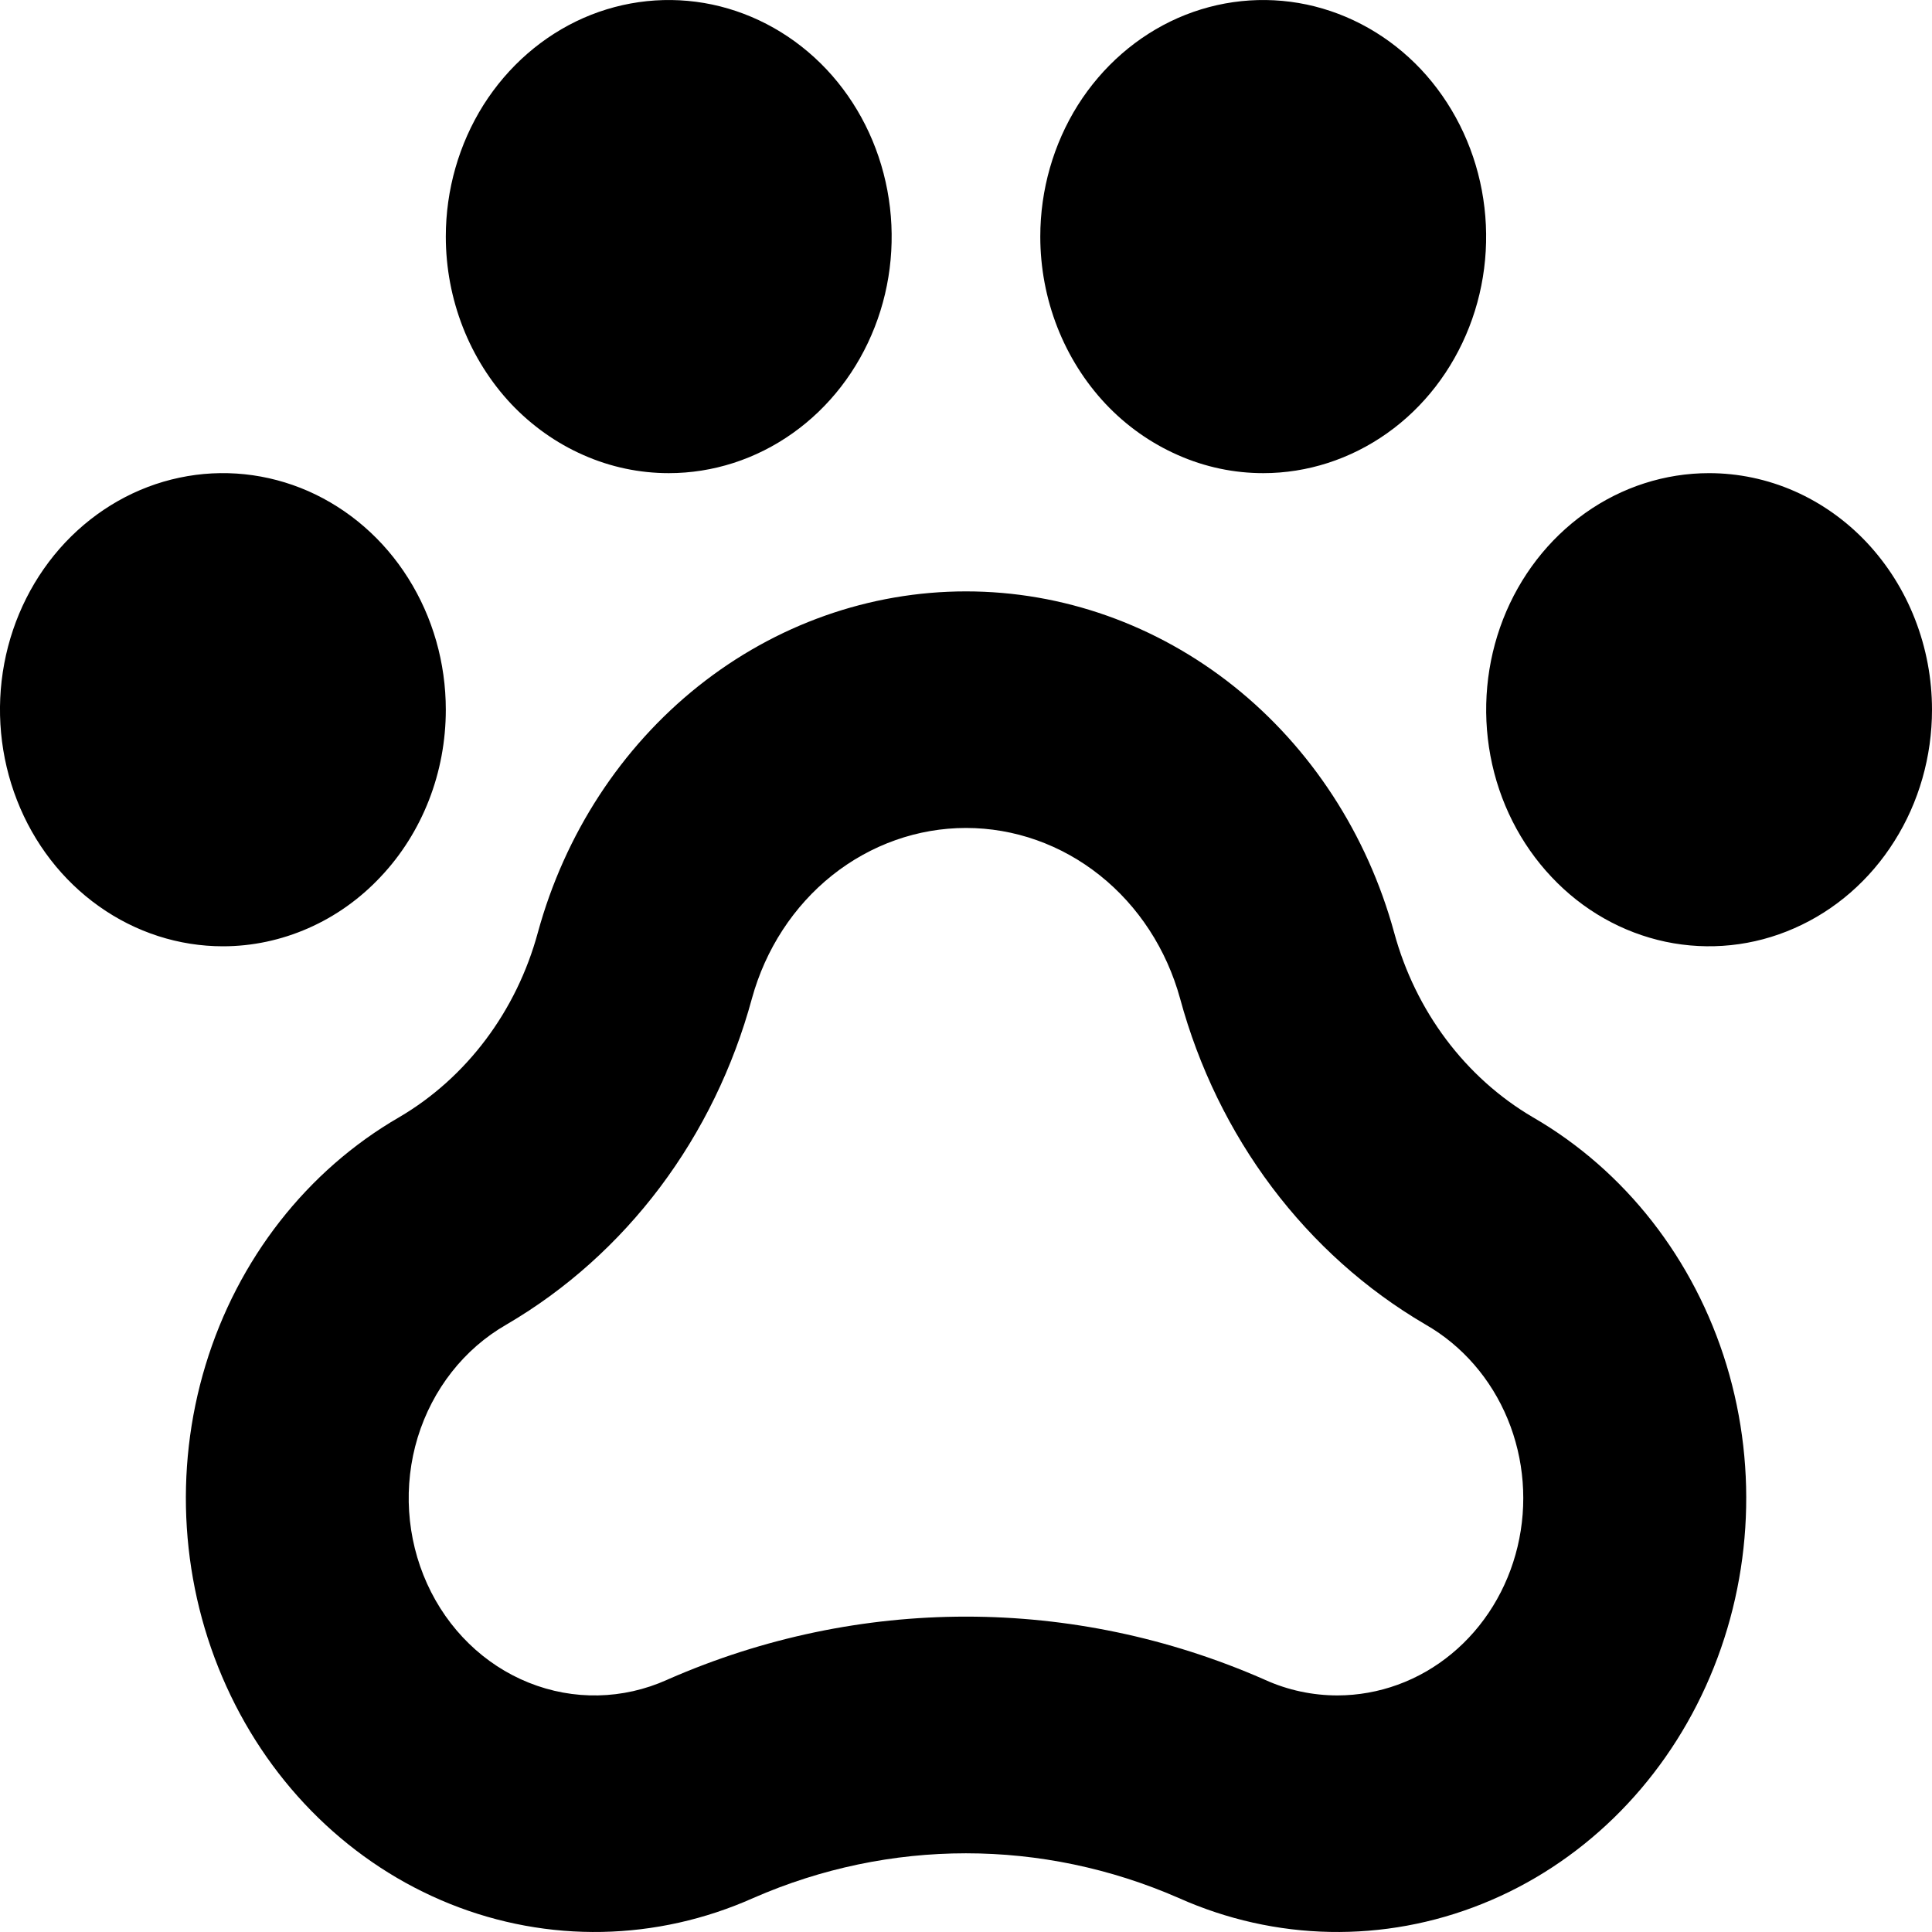 <svg width="20" height="20" viewBox="0 0 20 20" fill="none" xmlns="http://www.w3.org/2000/svg">
<path d="M15.867 11.565C15.169 11.155 14.653 10.467 14.432 9.653C14.153 8.635 13.57 7.74 12.771 7.103C11.972 6.467 11 6.122 10 6.122C9.001 6.122 8.029 6.466 7.229 7.103C6.43 7.74 5.847 8.634 5.568 9.653C5.347 10.467 4.831 11.155 4.133 11.565C3.179 12.116 2.461 13.034 2.128 14.131C1.795 15.227 1.872 16.418 2.343 17.456C2.813 18.494 3.642 19.301 4.658 19.709C5.673 20.117 6.797 20.095 7.798 19.648C9.208 19.031 10.791 19.031 12.202 19.648C13.203 20.095 14.327 20.117 15.343 19.709C16.359 19.302 17.188 18.495 17.658 17.457C18.129 16.418 18.206 15.228 17.873 14.131C17.539 13.034 16.821 12.116 15.867 11.565ZM13.846 17.551C13.588 17.551 13.333 17.497 13.096 17.39C13.092 17.388 13.088 17.386 13.083 17.384C11.109 16.519 8.891 16.519 6.917 17.384C6.912 17.386 6.908 17.388 6.904 17.39C6.449 17.594 5.937 17.605 5.474 17.419C5.012 17.234 4.635 16.867 4.421 16.394C4.207 15.921 4.172 15.379 4.324 14.88C4.477 14.381 4.804 13.964 5.239 13.714C5.242 13.712 5.246 13.71 5.249 13.708C5.86 13.35 6.398 12.868 6.833 12.29C7.268 11.711 7.591 11.047 7.784 10.336C7.924 9.827 8.215 9.38 8.615 9.061C9.015 8.743 9.501 8.571 10 8.571C10.5 8.571 10.986 8.743 11.386 9.062C11.785 9.38 12.076 9.827 12.216 10.336C12.409 11.048 12.732 11.711 13.167 12.29C13.602 12.868 14.14 13.35 14.751 13.708C14.754 13.71 14.758 13.712 14.761 13.714C15.137 13.93 15.435 14.273 15.607 14.689C15.779 15.105 15.815 15.57 15.71 16.01C15.605 16.45 15.365 16.841 15.027 17.12C14.69 17.399 14.274 17.55 13.846 17.551ZM20 7.347C20 7.831 19.865 8.305 19.611 8.707C19.358 9.11 18.997 9.424 18.575 9.609C18.154 9.795 17.69 9.843 17.242 9.749C16.794 9.654 16.383 9.421 16.061 9.078C15.738 8.736 15.518 8.3 15.429 7.825C15.34 7.349 15.386 6.857 15.56 6.41C15.735 5.962 16.031 5.58 16.41 5.311C16.79 5.041 17.236 4.898 17.692 4.898C17.995 4.898 18.295 4.961 18.575 5.084C18.855 5.207 19.11 5.388 19.324 5.615C19.538 5.843 19.708 6.112 19.824 6.41C19.94 6.707 20 7.025 20 7.347ZM2.308 9.796C1.851 9.796 1.405 9.652 1.026 9.383C0.646 9.114 0.35 8.731 0.176 8.284C0.001 7.836 -0.045 7.344 0.044 6.869C0.133 6.394 0.353 5.958 0.676 5.615C0.999 5.273 1.41 5.039 1.857 4.945C2.305 4.85 2.769 4.899 3.191 5.084C3.612 5.27 3.973 5.583 4.226 5.986C4.48 6.389 4.615 6.862 4.615 7.347C4.615 7.668 4.556 7.987 4.44 8.284C4.324 8.581 4.154 8.851 3.939 9.078C3.725 9.306 3.471 9.486 3.191 9.609C2.911 9.732 2.611 9.796 2.308 9.796ZM4.615 2.449C4.615 1.965 4.751 1.491 5.004 1.088C5.258 0.686 5.618 0.372 6.04 0.186C6.462 0.001 6.926 -0.047 7.373 0.047C7.821 0.142 8.232 0.375 8.555 0.717C8.878 1.06 9.097 1.496 9.186 1.971C9.275 2.446 9.23 2.939 9.055 3.386C8.88 3.834 8.585 4.216 8.205 4.485C7.826 4.754 7.38 4.898 6.923 4.898C6.62 4.898 6.32 4.835 6.04 4.711C5.76 4.588 5.506 4.408 5.291 4.181C5.077 3.953 4.907 3.683 4.791 3.386C4.675 3.089 4.615 2.771 4.615 2.449ZM10.769 2.449C10.769 1.965 10.905 1.491 11.158 1.088C11.412 0.686 11.772 0.372 12.194 0.186C12.616 0.001 13.079 -0.047 13.527 0.047C13.975 0.142 14.386 0.375 14.709 0.717C15.031 1.06 15.251 1.496 15.34 1.971C15.429 2.446 15.384 2.939 15.209 3.386C15.034 3.834 14.739 4.216 14.359 4.485C13.979 4.754 13.533 4.898 13.077 4.898C12.774 4.898 12.474 4.835 12.194 4.711C11.914 4.588 11.659 4.408 11.445 4.181C11.231 3.953 11.061 3.683 10.945 3.386C10.829 3.089 10.769 2.771 10.769 2.449Z" fill="black"/>
</svg>
